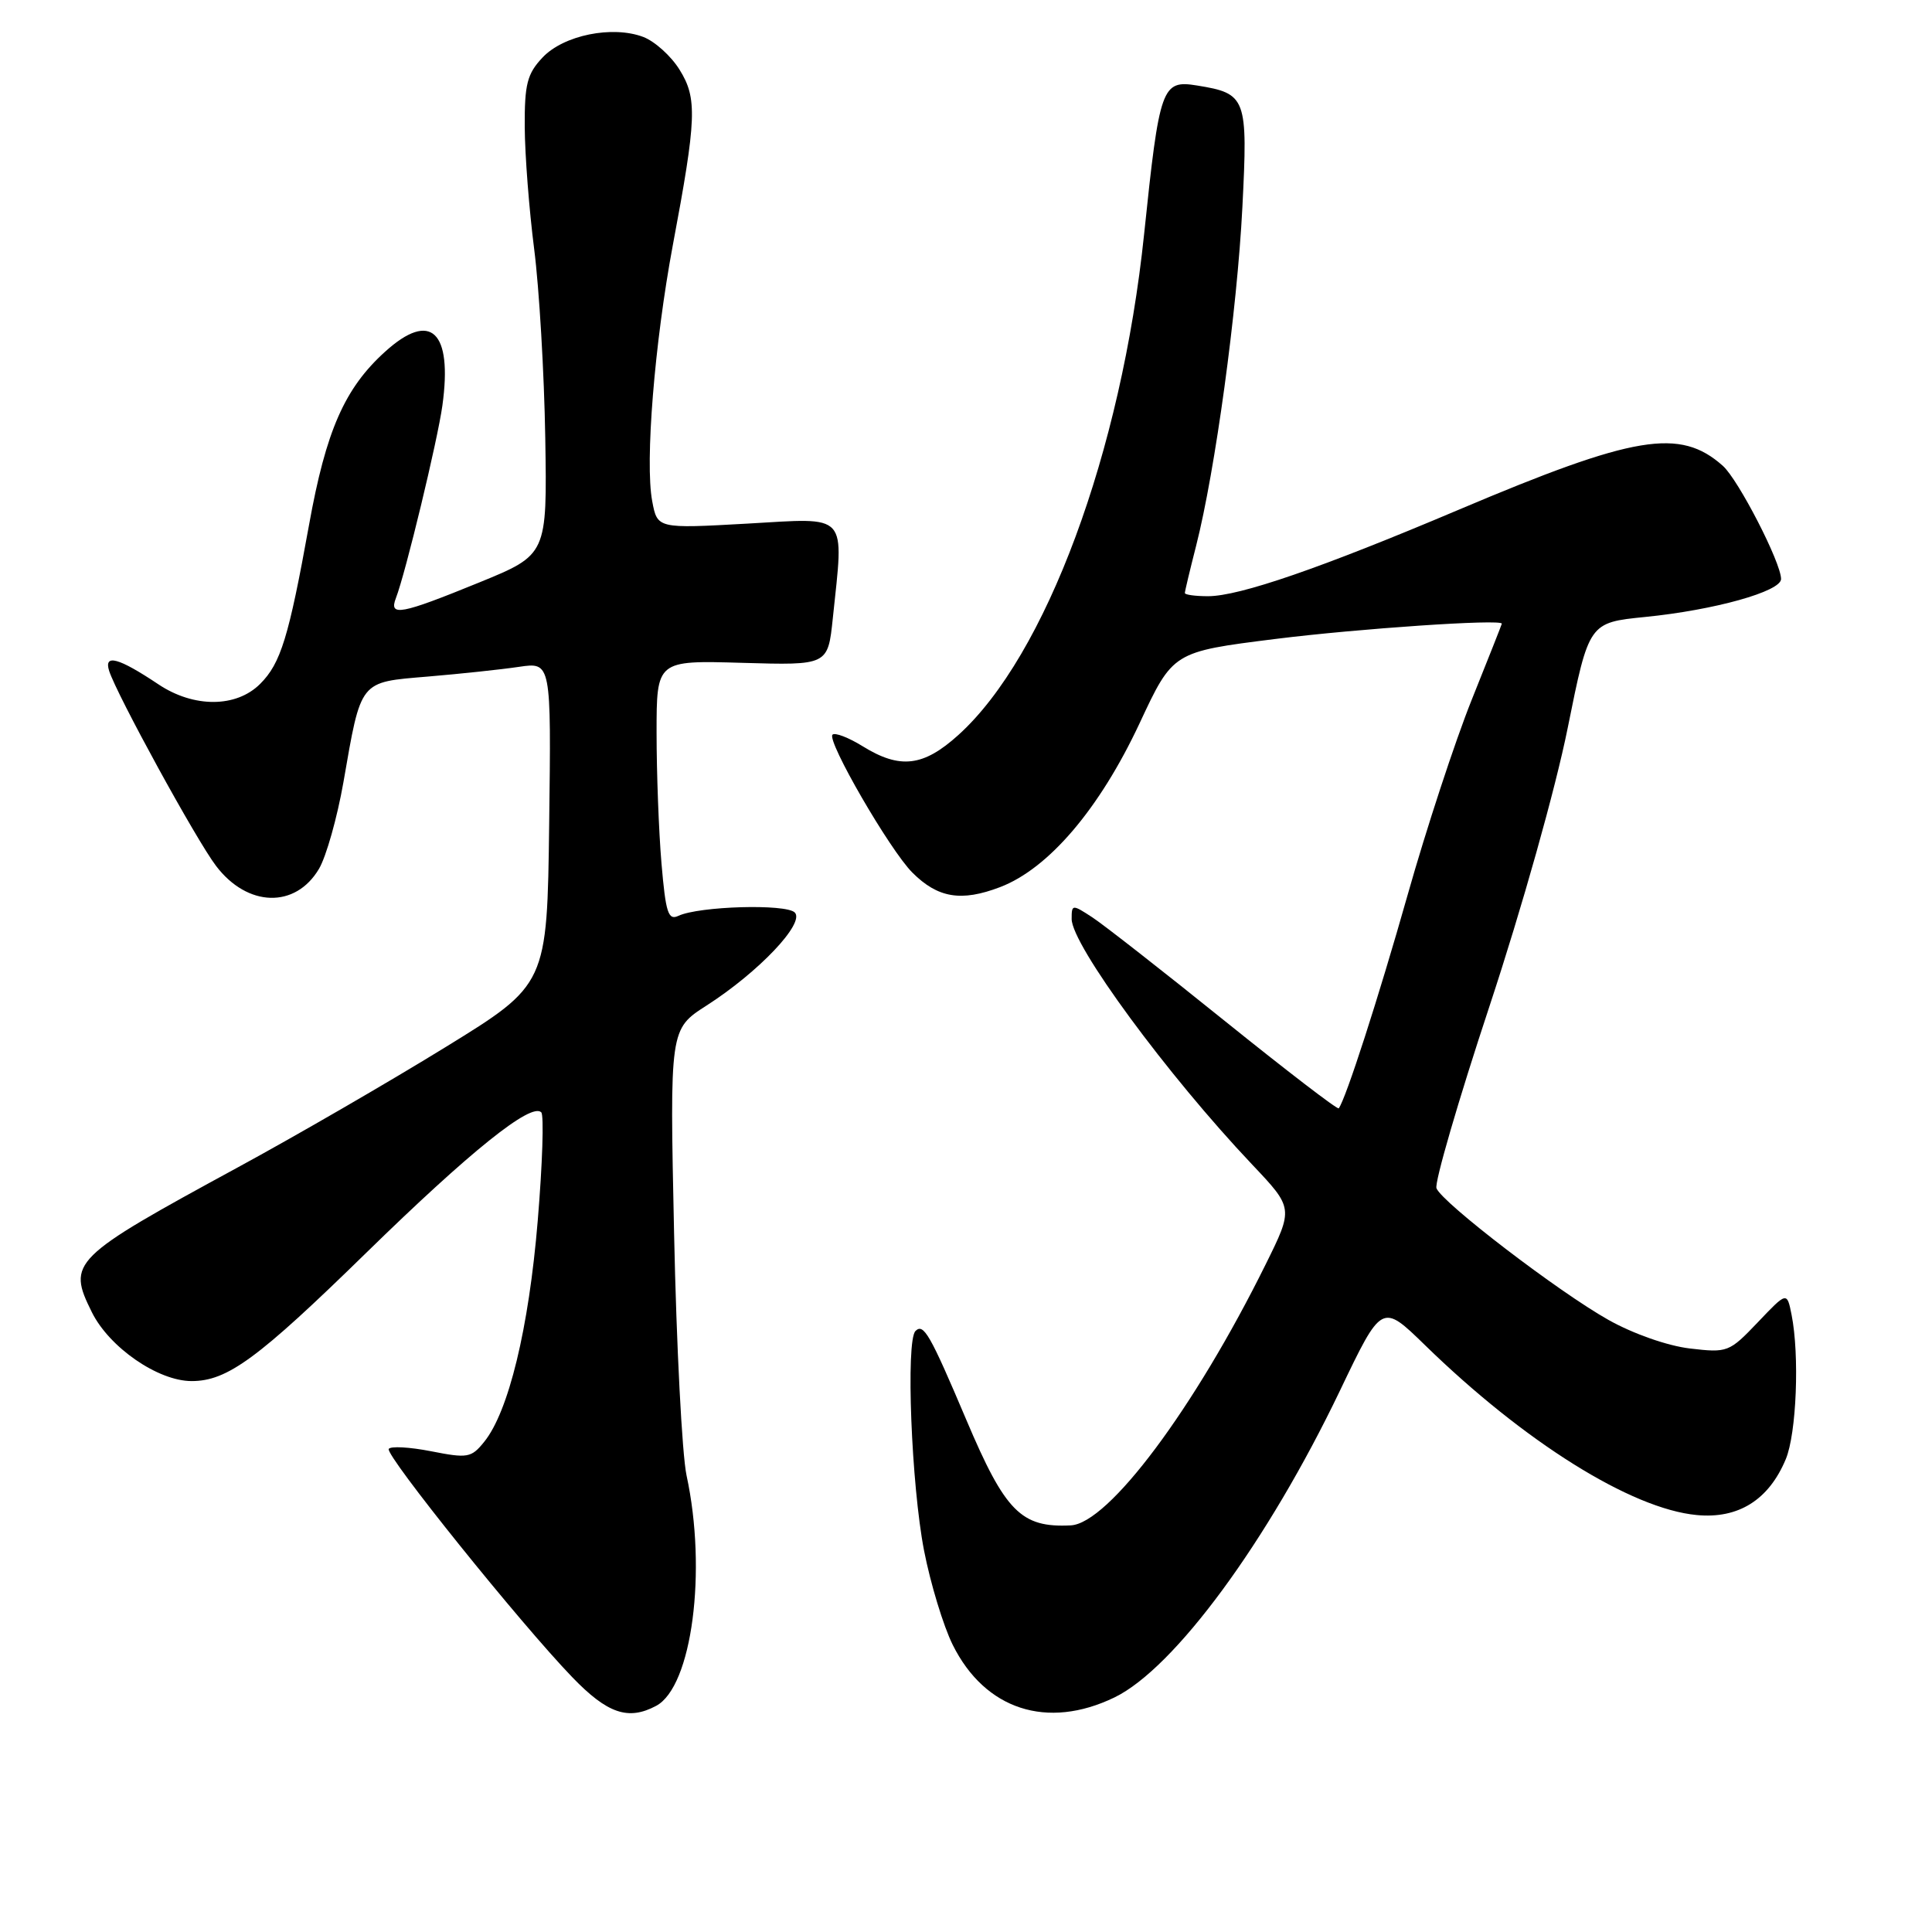 <?xml version="1.0" encoding="UTF-8" standalone="no"?>
<!DOCTYPE svg PUBLIC "-//W3C//DTD SVG 1.1//EN" "http://www.w3.org/Graphics/SVG/1.1/DTD/svg11.dtd" >
<svg xmlns="http://www.w3.org/2000/svg" xmlns:xlink="http://www.w3.org/1999/xlink" version="1.1" viewBox="0 0 256 256">
 <g >
 <path fill="currentColor"
d=" M 86.95 226.03 C 91.69 223.49 93.71 208.16 90.97 195.50 C 90.38 192.75 89.63 178.32 89.32 163.44 C 88.74 136.37 88.74 136.37 93.62 133.24 C 100.54 128.80 106.70 122.30 105.31 120.91 C 104.14 119.74 92.66 120.07 89.90 121.35 C 88.54 121.99 88.21 120.97 87.65 114.40 C 87.29 110.16 87.00 102.38 87.00 97.10 C 87.00 87.50 87.00 87.50 98.35 87.83 C 109.70 88.16 109.70 88.16 110.35 81.94 C 111.83 67.78 112.57 68.61 99.05 69.38 C 87.10 70.05 87.10 70.05 86.42 66.40 C 85.45 61.25 86.73 45.45 89.15 32.50 C 92.31 15.68 92.41 13.02 90.04 9.23 C 88.92 7.42 86.76 5.48 85.25 4.90 C 81.15 3.34 74.67 4.66 71.89 7.62 C 69.85 9.78 69.50 11.15 69.53 16.83 C 69.55 20.50 70.11 27.77 70.78 33.00 C 71.45 38.23 72.11 49.47 72.25 58.00 C 72.50 73.50 72.50 73.50 63.50 77.18 C 53.09 81.43 51.50 81.73 52.46 79.25 C 53.74 75.94 57.99 58.32 58.62 53.73 C 59.98 43.87 57.07 41.13 51.04 46.59 C 45.67 51.44 43.20 57.05 40.95 69.55 C 38.26 84.45 37.20 87.89 34.48 90.61 C 31.31 93.79 25.67 93.81 20.98 90.67 C 15.71 87.15 13.74 86.61 14.46 88.89 C 15.47 92.05 26.01 111.31 28.63 114.74 C 32.79 120.22 39.15 120.40 42.27 115.12 C 43.23 113.49 44.68 108.34 45.50 103.68 C 47.88 90.01 47.56 90.42 56.67 89.65 C 60.97 89.29 66.42 88.71 68.77 88.36 C 73.04 87.73 73.04 87.73 72.77 109.09 C 72.50 130.46 72.50 130.46 59.00 138.77 C 51.58 143.34 39.20 150.51 31.50 154.69 C 9.44 166.69 8.88 167.24 12.17 173.87 C 14.48 178.54 20.94 183.00 25.39 183.00 C 30.13 183.00 34.16 180.04 48.50 166.03 C 62.29 152.56 70.39 146.05 71.72 147.39 C 72.09 147.76 71.88 154.24 71.25 161.78 C 70.07 176.02 67.39 187.07 64.15 191.06 C 62.45 193.17 61.95 193.25 57.13 192.30 C 54.28 191.74 51.75 191.60 51.51 191.99 C 51.01 192.80 68.94 215.10 75.84 222.25 C 80.49 227.07 83.25 228.01 86.95 226.03 Z  M 147.67 224.92 C 155.62 221.07 167.97 204.26 177.54 184.29 C 183.10 172.67 183.10 172.67 188.80 178.22 C 201.99 191.08 216.14 199.93 224.82 200.75 C 230.34 201.28 234.37 198.75 236.62 193.36 C 238.05 189.96 238.46 179.56 237.39 174.20 C 236.78 171.15 236.78 171.15 232.91 175.22 C 229.13 179.18 228.91 179.27 223.91 178.68 C 220.95 178.33 216.40 176.73 213.14 174.90 C 206.51 171.18 191.08 159.36 190.34 157.45 C 190.06 156.72 193.22 145.85 197.37 133.31 C 201.68 120.26 206.11 104.51 207.72 96.50 C 210.54 82.50 210.54 82.50 218.00 81.75 C 227.15 80.84 236.00 78.37 236.00 76.72 C 236.00 74.55 230.34 63.55 228.28 61.72 C 222.60 56.67 216.62 57.66 193.27 67.55 C 175.02 75.28 164.23 79.00 160.07 79.00 C 158.38 79.00 157.00 78.81 157.00 78.58 C 157.00 78.35 157.67 75.54 158.49 72.33 C 161.02 62.40 163.93 41.11 164.62 27.49 C 165.36 12.92 165.16 12.39 158.62 11.33 C 153.95 10.57 153.64 11.44 151.60 31.03 C 148.59 59.93 138.58 86.92 126.99 97.39 C 122.35 101.58 119.27 101.95 114.32 98.89 C 112.43 97.72 110.63 97.03 110.31 97.35 C 109.52 98.15 117.90 112.63 120.89 115.62 C 124.27 119.00 127.37 119.51 132.51 117.55 C 138.96 115.09 145.70 107.16 151.00 95.84 C 155.42 86.37 155.42 86.37 168.96 84.67 C 179.98 83.29 199.00 82.00 199.00 82.64 C 199.00 82.72 197.20 87.27 195.00 92.75 C 192.80 98.24 188.98 109.87 186.51 118.61 C 182.64 132.27 178.32 145.64 177.39 146.86 C 177.23 147.06 170.45 141.85 162.30 135.29 C 154.16 128.73 146.26 122.55 144.75 121.56 C 142.07 119.81 142.00 119.82 142.00 121.77 C 142.00 125.19 154.66 142.42 165.91 154.30 C 171.39 160.09 171.39 160.09 167.71 167.53 C 158.27 186.62 146.88 201.87 141.88 202.12 C 135.31 202.45 133.20 200.32 128.04 188.13 C 123.23 176.78 122.38 175.29 121.30 176.37 C 120.01 177.69 120.76 196.79 122.44 205.45 C 123.29 209.82 125.00 215.45 126.24 217.95 C 130.52 226.55 138.76 229.23 147.67 224.92 Z "/>
</g>
</svg>